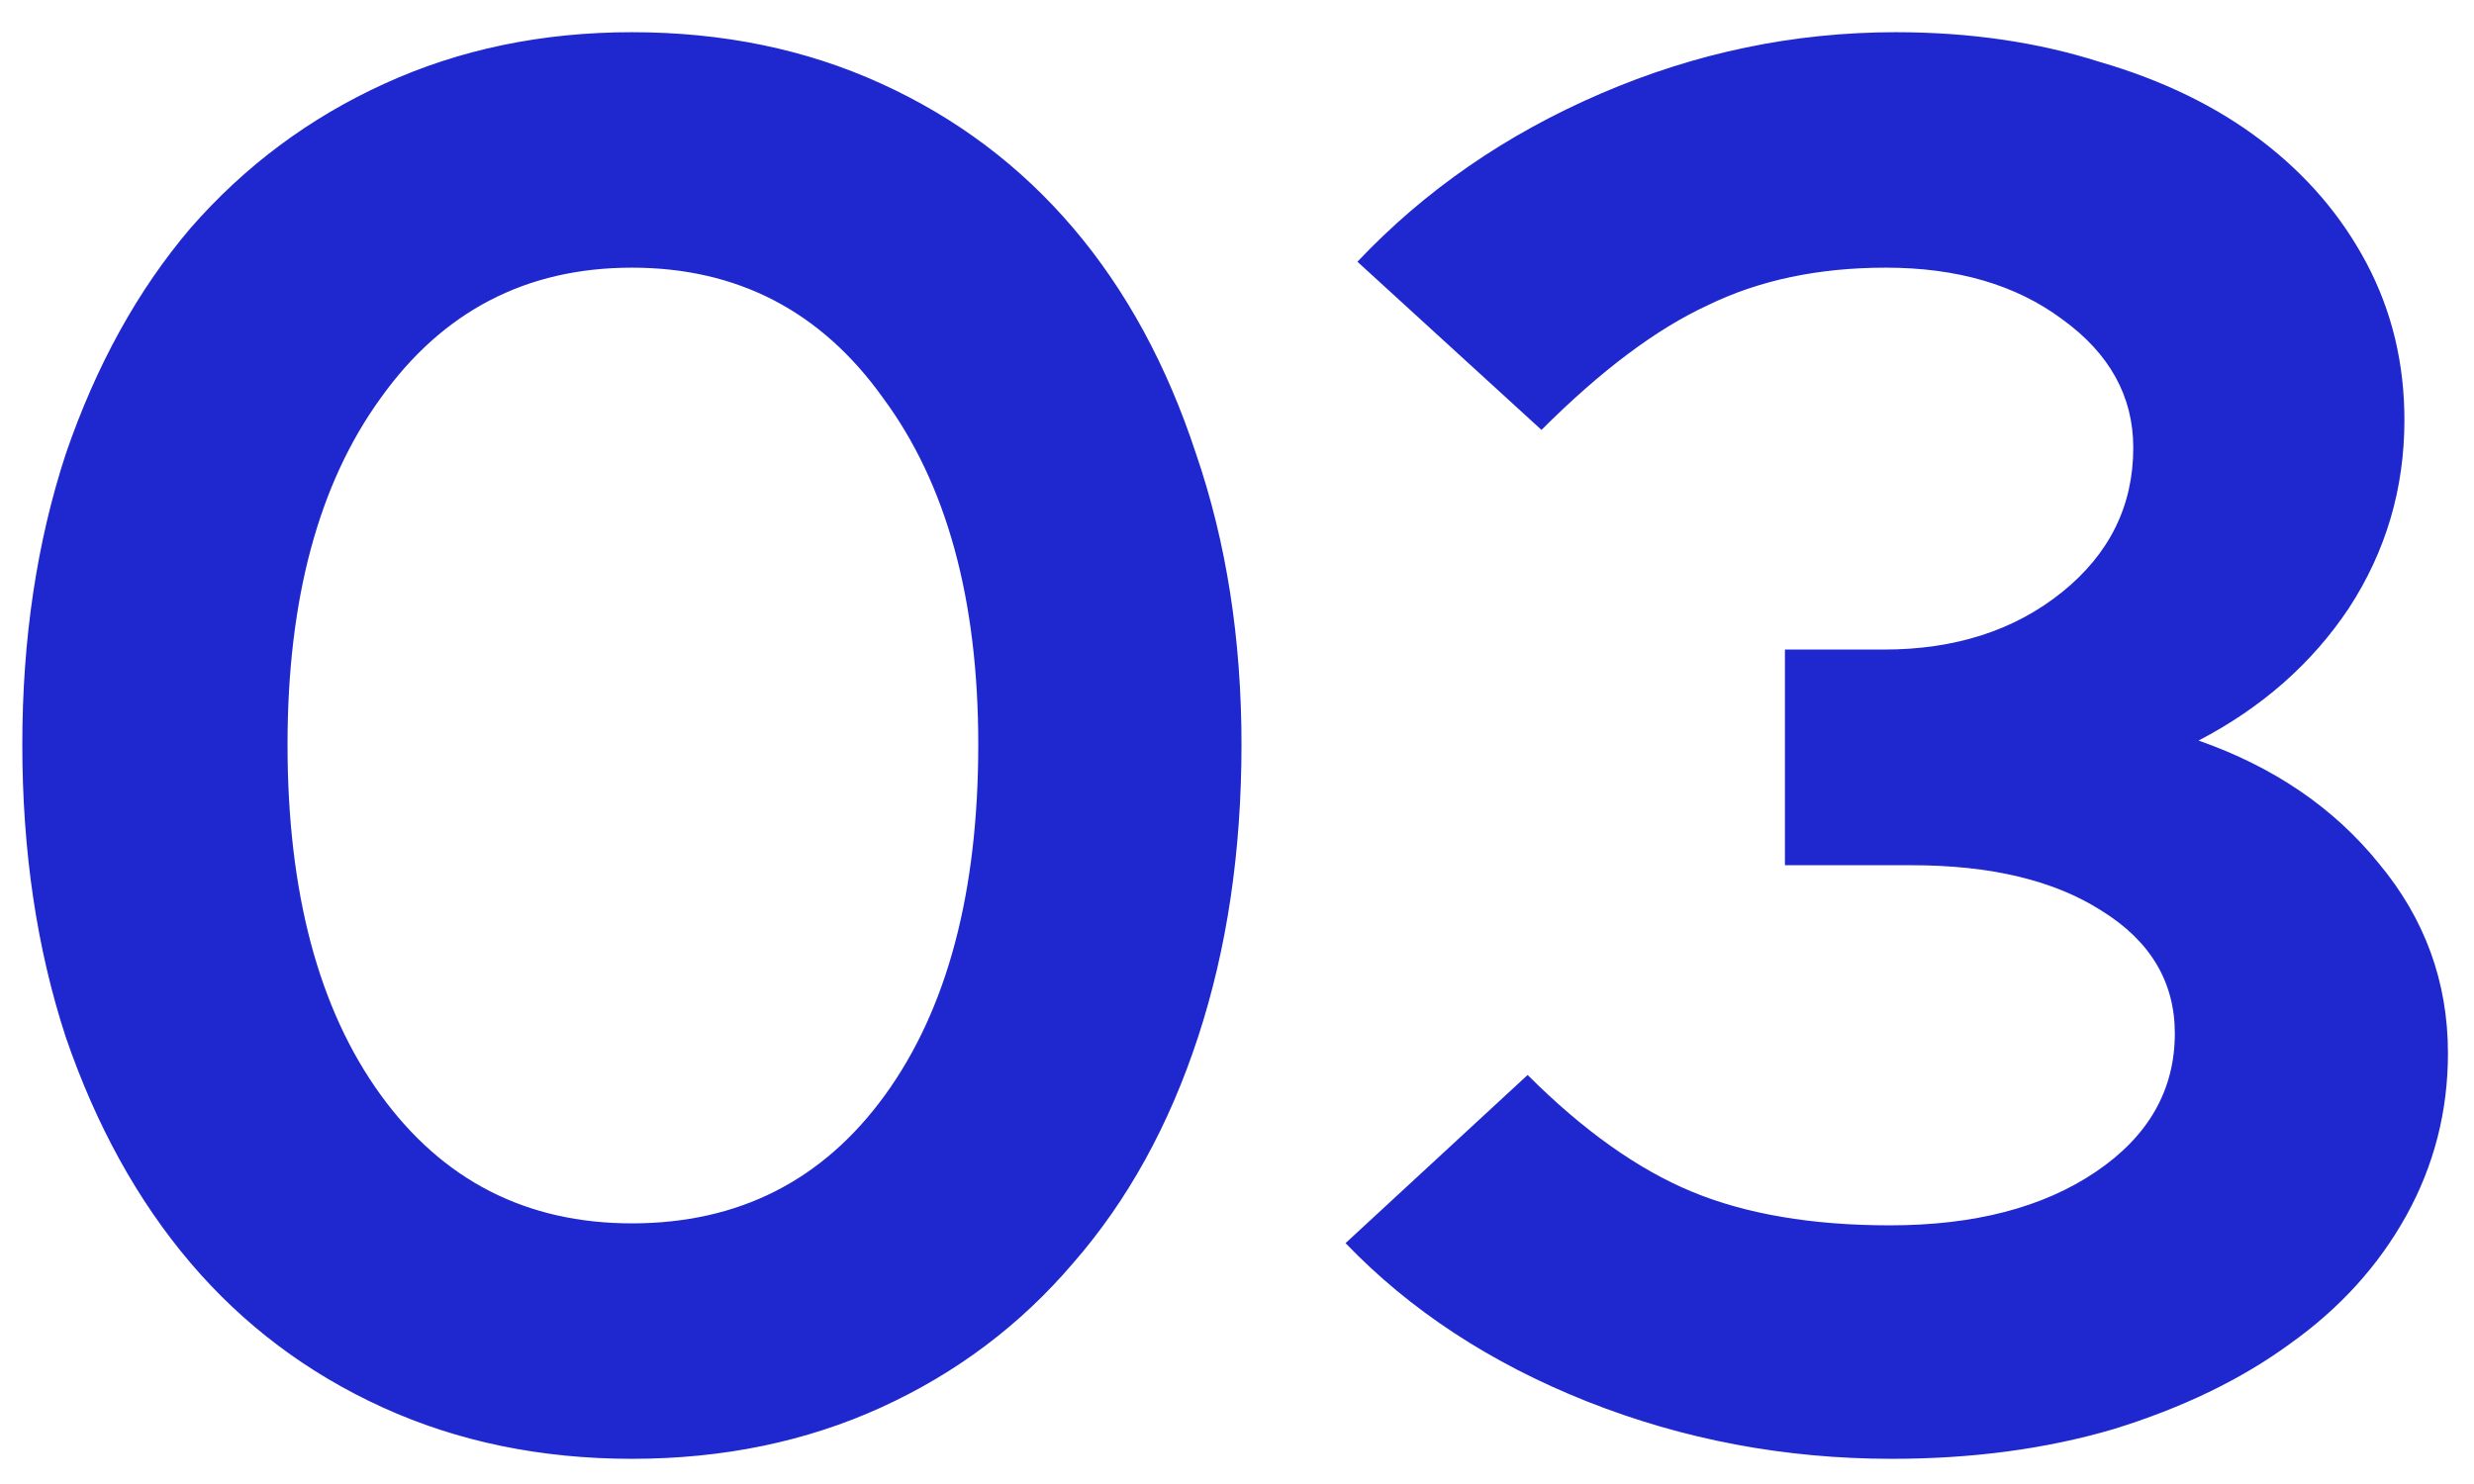 <svg width="55" height="33" viewBox="0 0 55 33" fill="none" xmlns="http://www.w3.org/2000/svg">
<path d="M14.048 32.44C12.024 32.44 10.176 32.058 8.504 31.296C6.832 30.533 5.409 29.462 4.236 28.084C3.063 26.705 2.139 25.033 1.464 23.068C0.819 21.102 0.496 18.932 0.496 16.556C0.496 14.209 0.819 12.053 1.464 10.088C2.139 8.122 3.063 6.45 4.236 5.072C5.439 3.693 6.876 2.622 8.548 1.86C10.22 1.097 12.053 0.716 14.048 0.716C16.072 0.716 17.92 1.097 19.592 1.86C21.264 2.622 22.687 3.693 23.86 5.072C25.033 6.45 25.943 8.122 26.588 10.088C27.263 12.053 27.6 14.209 27.6 16.556C27.6 18.932 27.277 21.102 26.632 23.068C25.987 25.033 25.063 26.705 23.86 28.084C22.687 29.462 21.264 30.533 19.592 31.296C17.92 32.058 16.072 32.44 14.048 32.44ZM14.048 27.204C16.424 27.204 18.301 26.25 19.68 24.344C21.059 22.437 21.748 19.841 21.748 16.556C21.748 13.329 21.044 10.762 19.636 8.856C18.257 6.92 16.395 5.952 14.048 5.952C11.701 5.952 9.839 6.92 8.46 8.856C7.081 10.762 6.392 13.329 6.392 16.556C6.392 19.841 7.081 22.437 8.46 24.344C9.839 26.25 11.701 27.204 14.048 27.204ZM54.421 23.42C54.421 24.71 54.113 25.913 53.497 27.028C52.881 28.142 52.016 29.096 50.901 29.888C49.816 30.68 48.51 31.31 46.985 31.78C45.489 32.22 43.846 32.44 42.057 32.44C39.681 32.44 37.422 32.014 35.281 31.164C33.14 30.313 31.35 29.14 29.913 27.644L33.961 23.904C35.193 25.136 36.41 26.001 37.613 26.5C38.816 26.998 40.282 27.248 42.013 27.248C43.89 27.248 45.416 26.852 46.589 26.06C47.762 25.268 48.349 24.241 48.349 22.98C48.349 21.836 47.806 20.926 46.721 20.252C45.665 19.577 44.257 19.24 42.497 19.24H39.681V14.444H41.881C43.465 14.444 44.785 14.018 45.841 13.168C46.897 12.317 47.425 11.246 47.425 9.956C47.425 8.812 46.897 7.858 45.841 7.096C44.814 6.333 43.509 5.952 41.925 5.952C40.429 5.952 39.109 6.23 37.965 6.788C36.821 7.316 35.589 8.24 34.269 9.56L30.177 5.82C31.673 4.236 33.477 2.989 35.589 2.08C37.701 1.17 39.886 0.716 42.145 0.716C43.788 0.716 45.298 0.936 46.677 1.376C48.085 1.786 49.288 2.373 50.285 3.136C51.282 3.898 52.06 4.808 52.617 5.864C53.174 6.92 53.453 8.078 53.453 9.34C53.453 10.865 53.042 12.258 52.221 13.52C51.4 14.752 50.285 15.734 48.877 16.468C50.549 17.054 51.884 17.964 52.881 19.196C53.908 20.428 54.421 21.836 54.421 23.42Z" fill="#1F28CF"/>
</svg>
